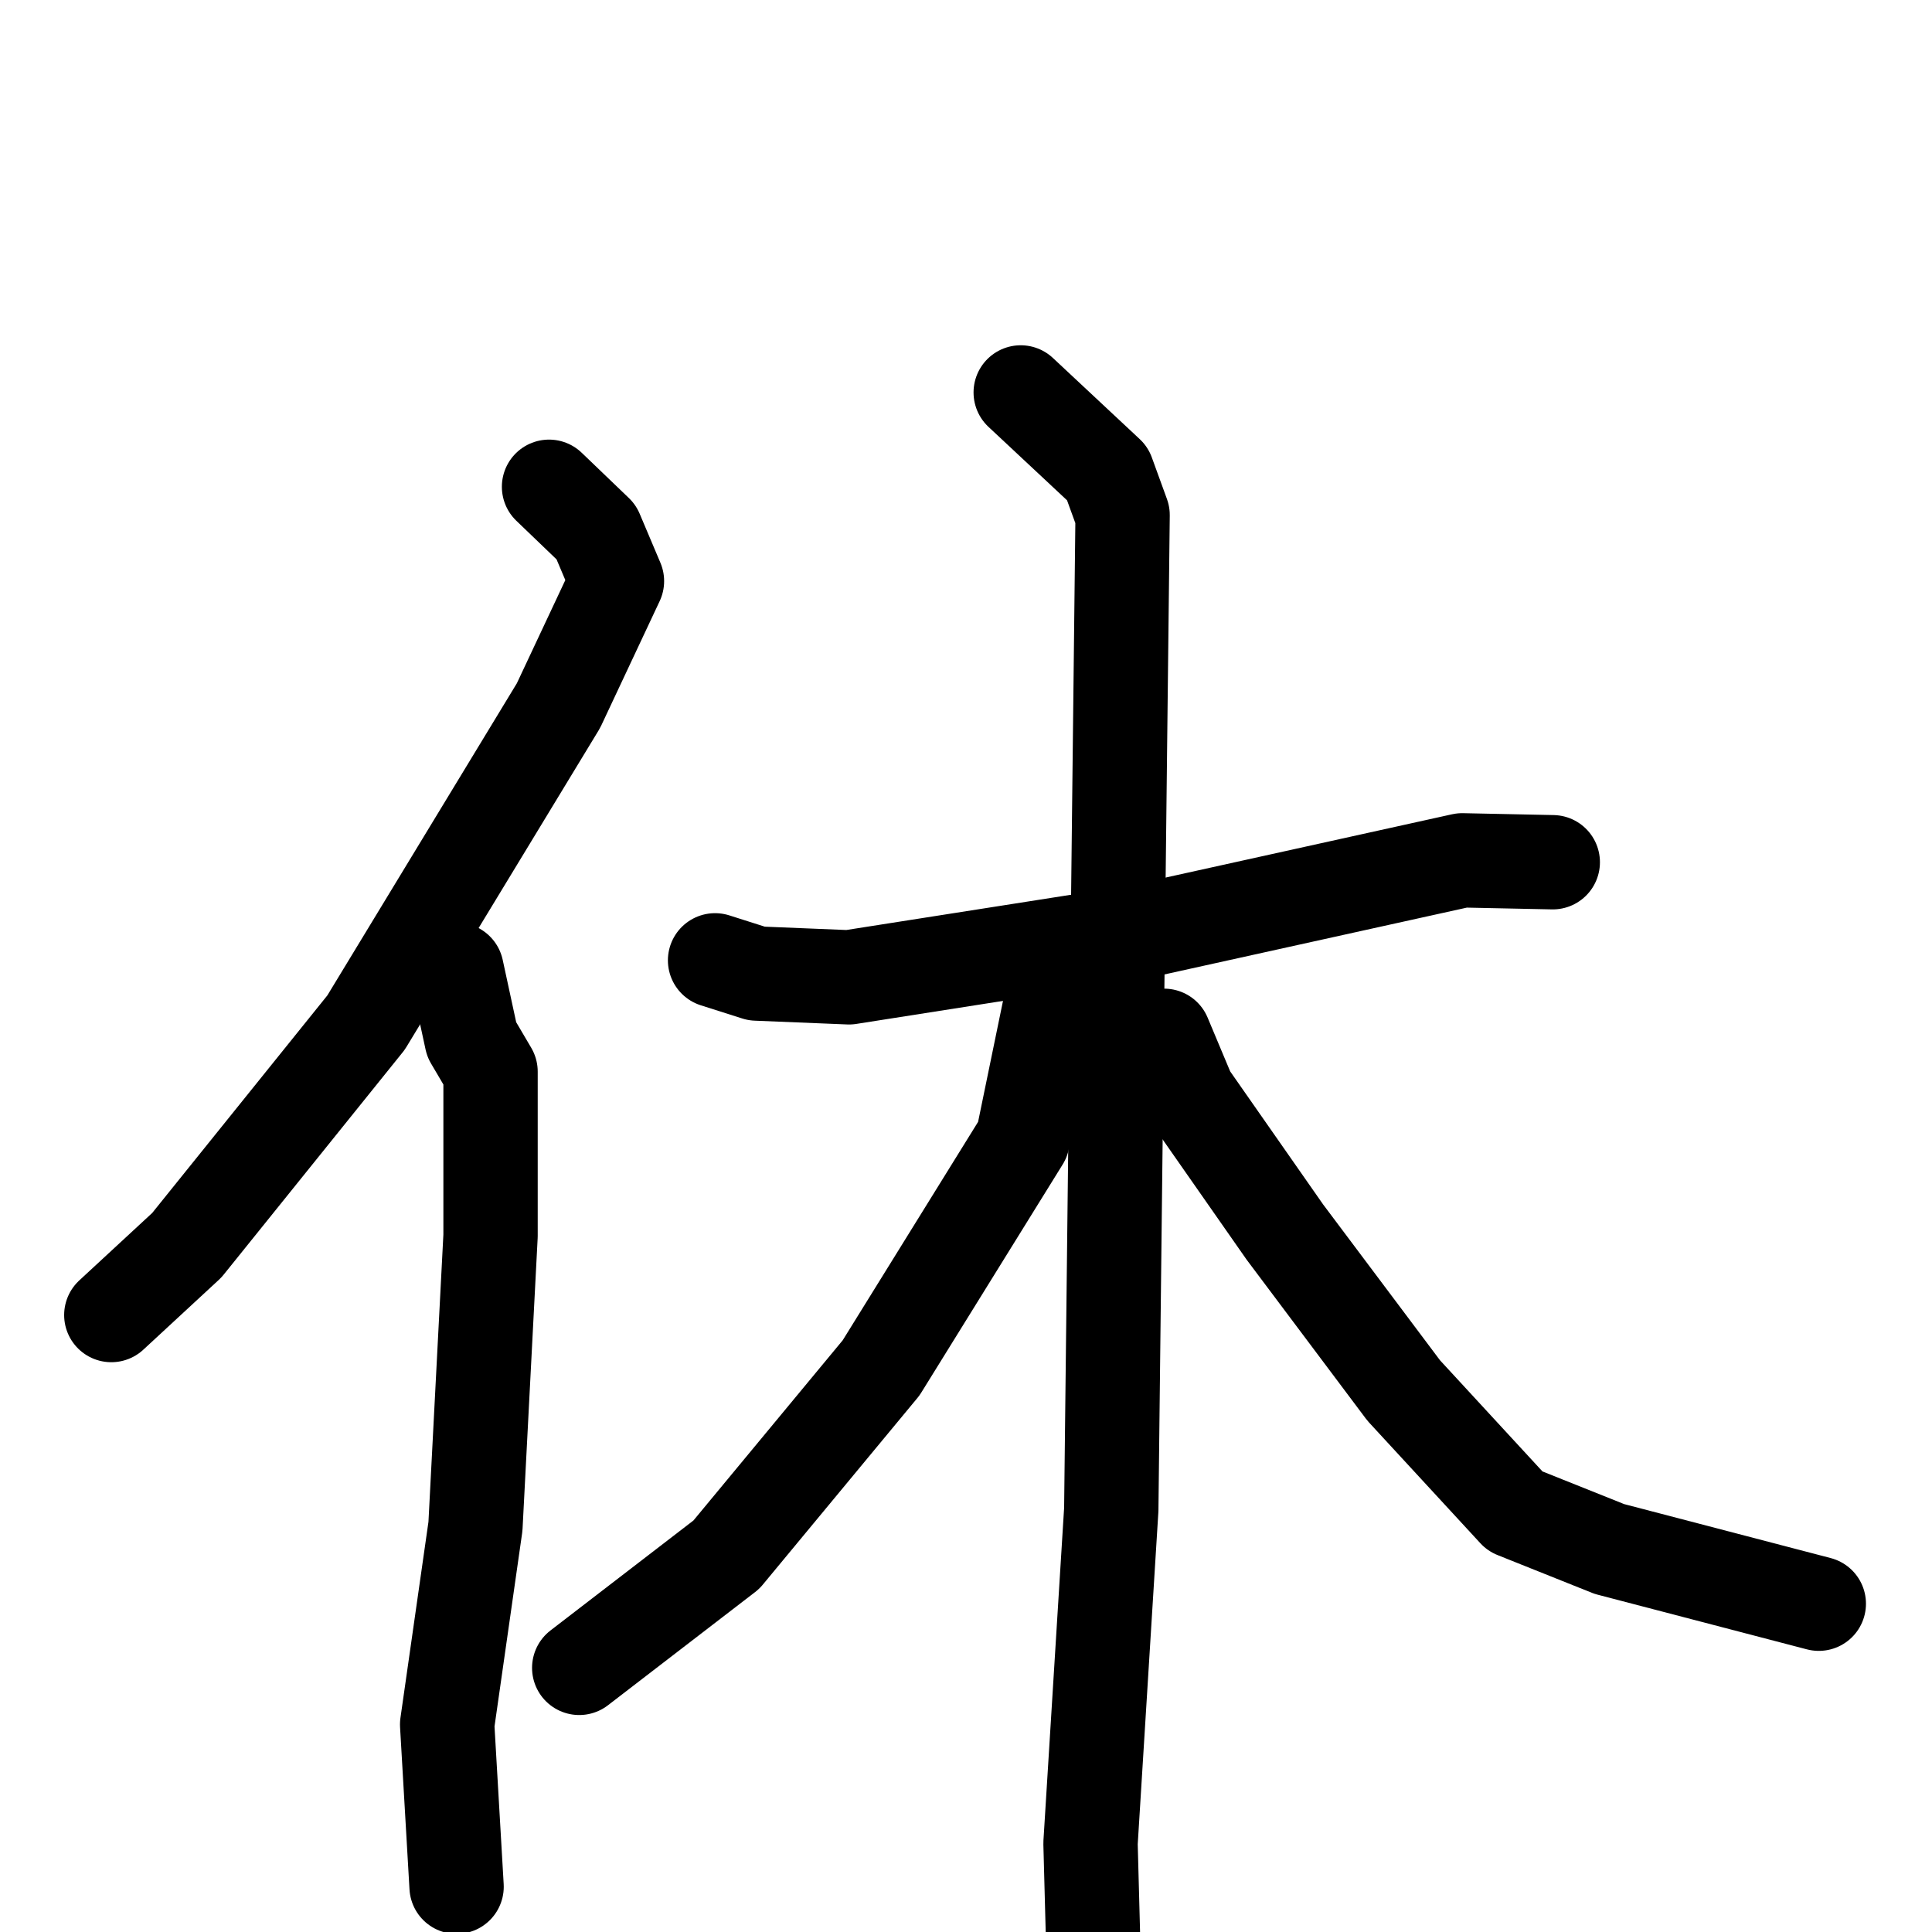 <svg xmlns="http://www.w3.org/2000/svg" viewBox="0 0 1024 1024">
  <g style="fill:none;stroke:#000000;stroke-width:50;stroke-linecap:round;stroke-linejoin:round;" transform="scale(1, 1) translate(0, 0)">
    <path d="M 291.0,258.0 L 316.0,282.0 L 327.0,308.0 L 296.0,374.0 L 194.0,542.0 L 99.0,660.0 L 59.0,697.0"/>
    <path d="M 242.0,514.0 L 250.0,551.0 L 260.0,568.0 L 260.0,655.0 L 252.0,809.0 L 237.0,914.0 L 242.0,1000.0"/>
    <path d="M 379.0,509.0 L 401.0,516.0 L 450.0,518.0 L 603.0,494.0 L 775.0,456.0 L 823.0,457.0"/>
    <path d="M 541.0,208.0 L 587.0,251.0 L 595.0,273.0 L 589.0,800.0 L 578.0,977.0 L 580.0,1052.0"/>
    <path d="M 564.0,528.0 L 556.0,536.0 L 542.0,604.0 L 467.0,725.0 L 385.0,824.0 L 307.0,884.0"/>
    <path d="M 617.0,549.0 L 630.0,580.0 L 681.0,653.0 L 744.0,737.0 L 803.0,801.0 L 853.0,821.0 L 964.0,850.0"/>
  </g>
</svg>
